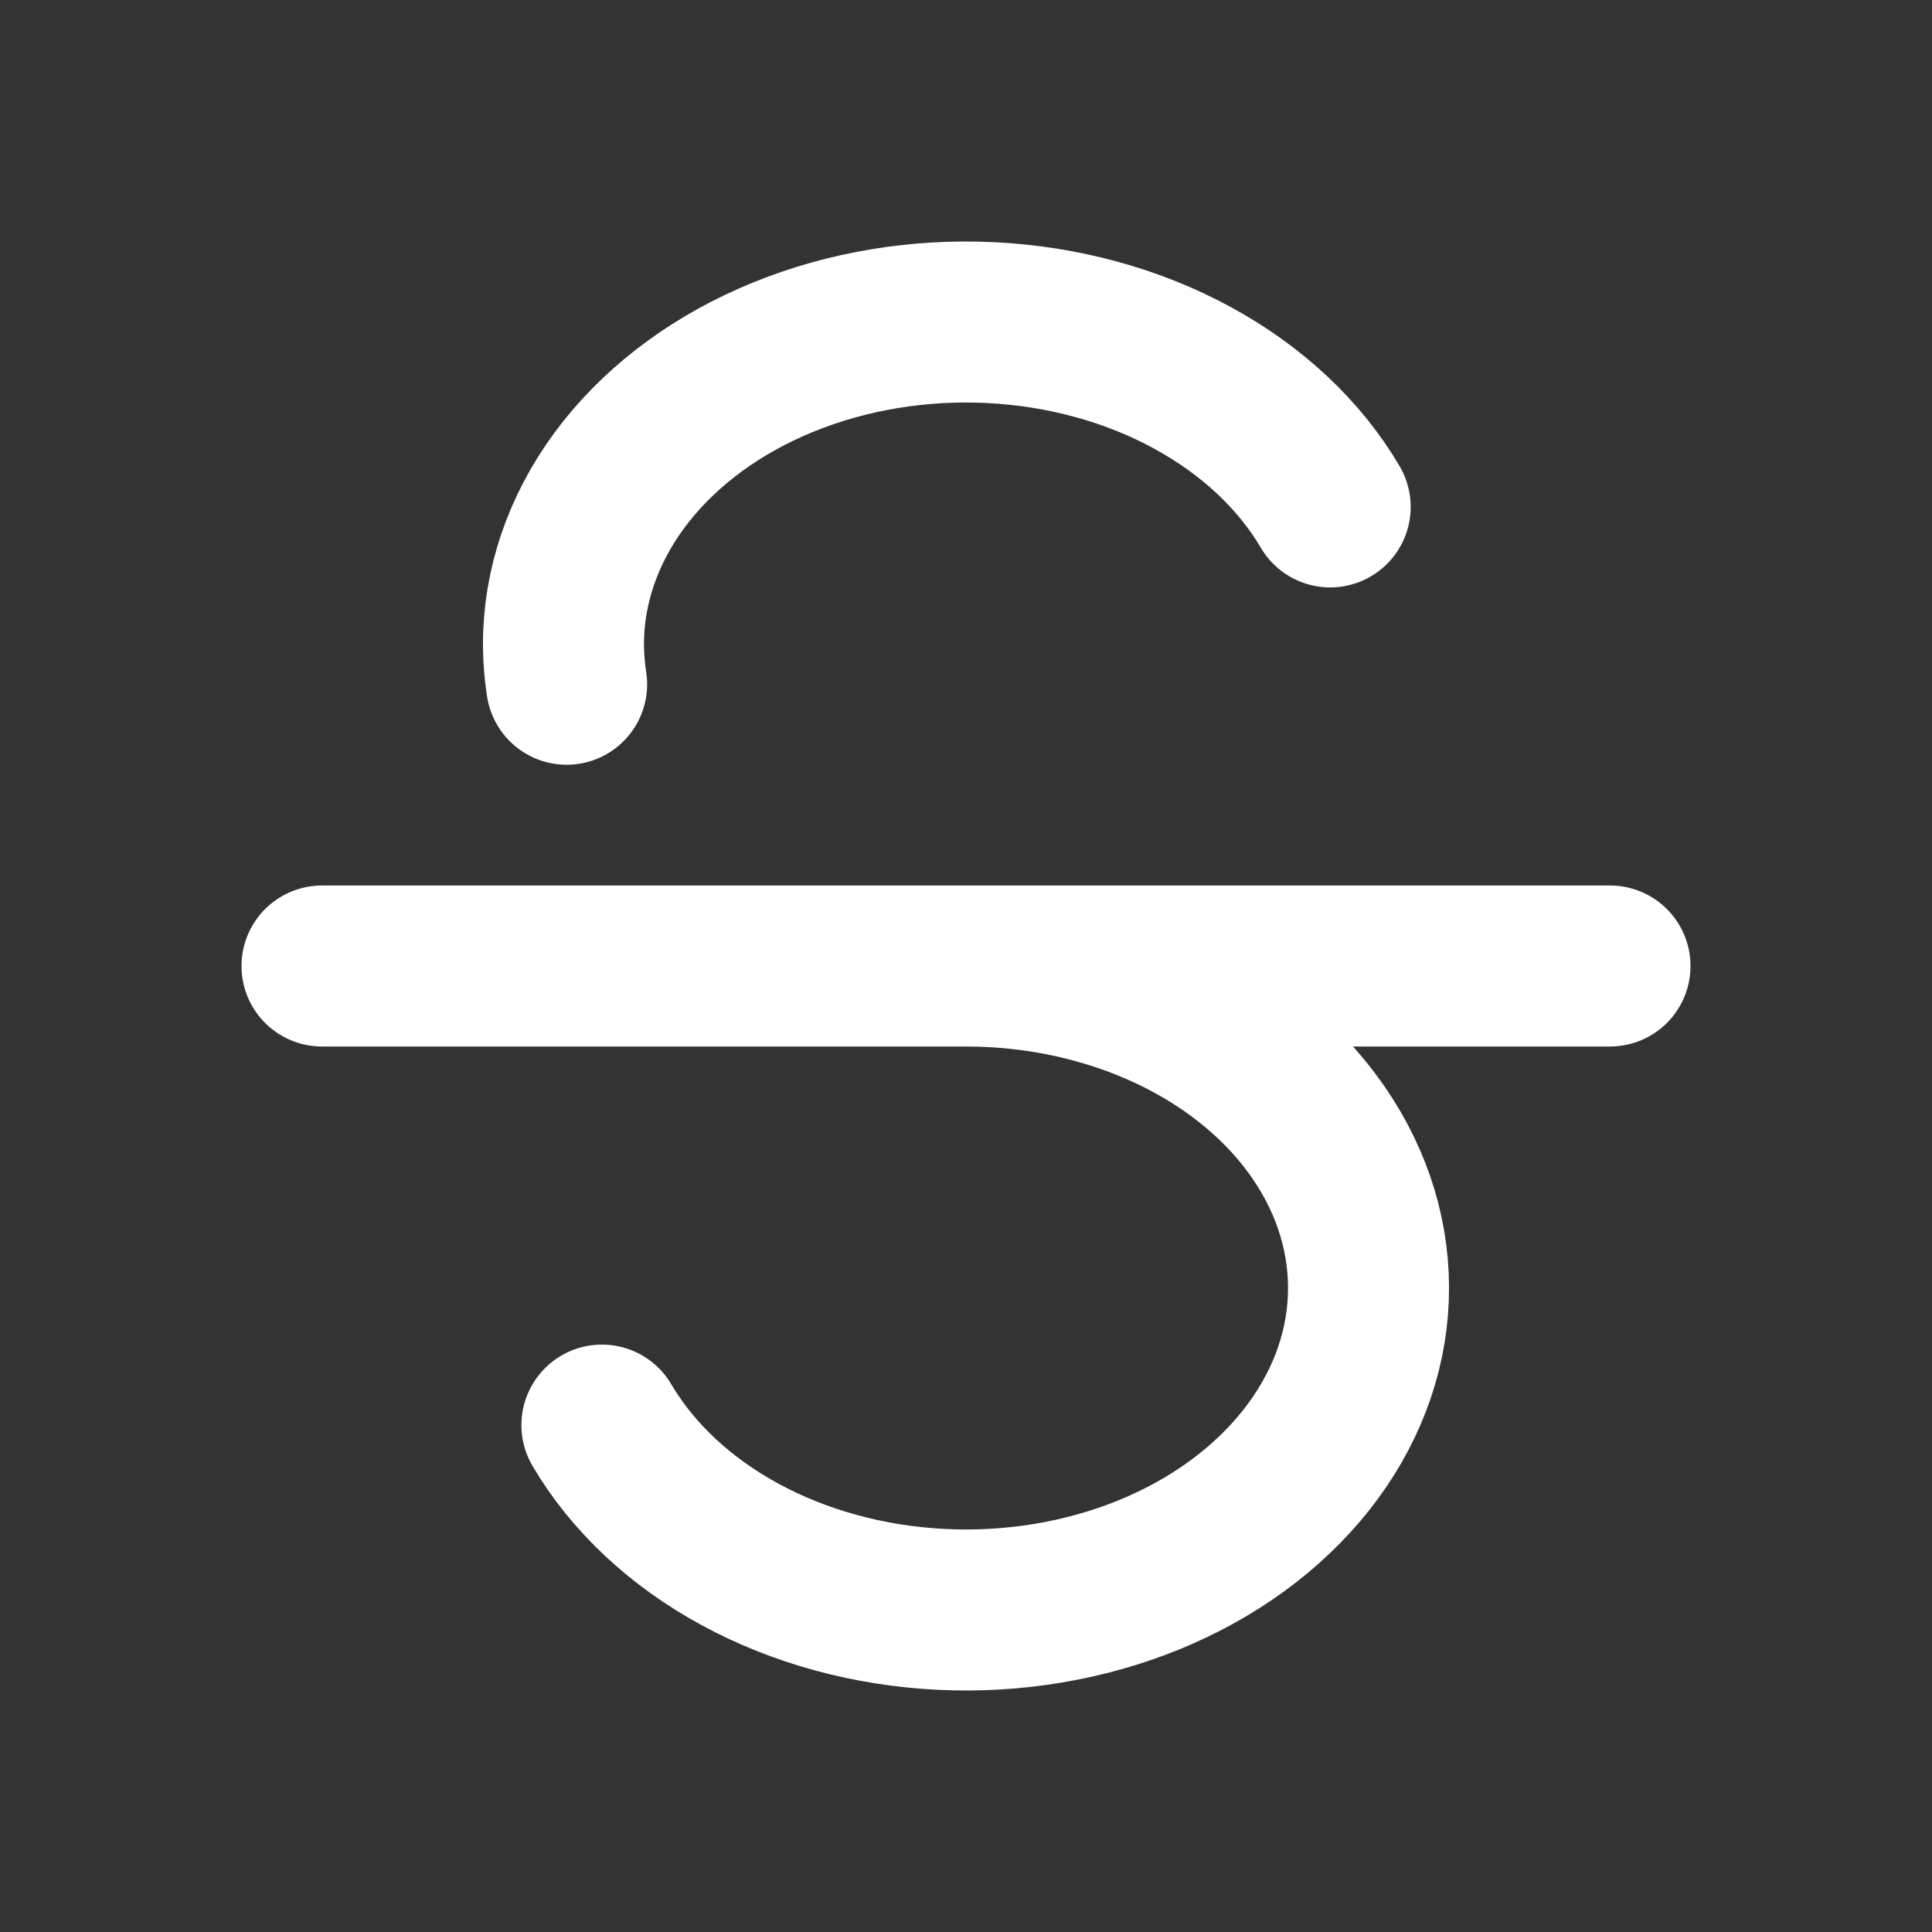 <svg width="24" height="24" viewBox="0 0 24 24" fill="none" xmlns="http://www.w3.org/2000/svg">
<rect x="0" y="0" width="24" height="24" fill="#333333" stroke="none"/>
<path d="M12.001 12C12.896 12 13.775 12.193 14.546 12.557C14.894 12.722 15.215 12.919 15.501 13.144C15.848 13.416 16.146 13.729 16.382 14.073C16.814 14.701 17.026 15.41 16.998 16.126C16.97 16.842 16.702 17.538 16.222 18.143C15.742 18.748 15.068 19.239 14.271 19.564C13.473 19.889 12.58 20.037 11.687 19.992C10.793 19.947 9.931 19.711 9.19 19.308C8.45 18.905 7.858 18.351 7.477 17.703M12.001 12H4M12.001 12H20M16.524 6.297C16.143 5.649 15.551 5.095 14.81 4.692C14.07 4.289 13.208 4.053 12.314 4.008C11.42 3.963 10.528 4.111 9.73 4.436C8.932 4.761 8.258 5.252 7.778 5.857C7.299 6.462 7.031 7.159 7.002 7.875C6.994 8.085 7.007 8.293 7.039 8.5" stroke="white" stroke-width="2" stroke-linecap="round" stroke-linejoin="round"/>
</svg>
